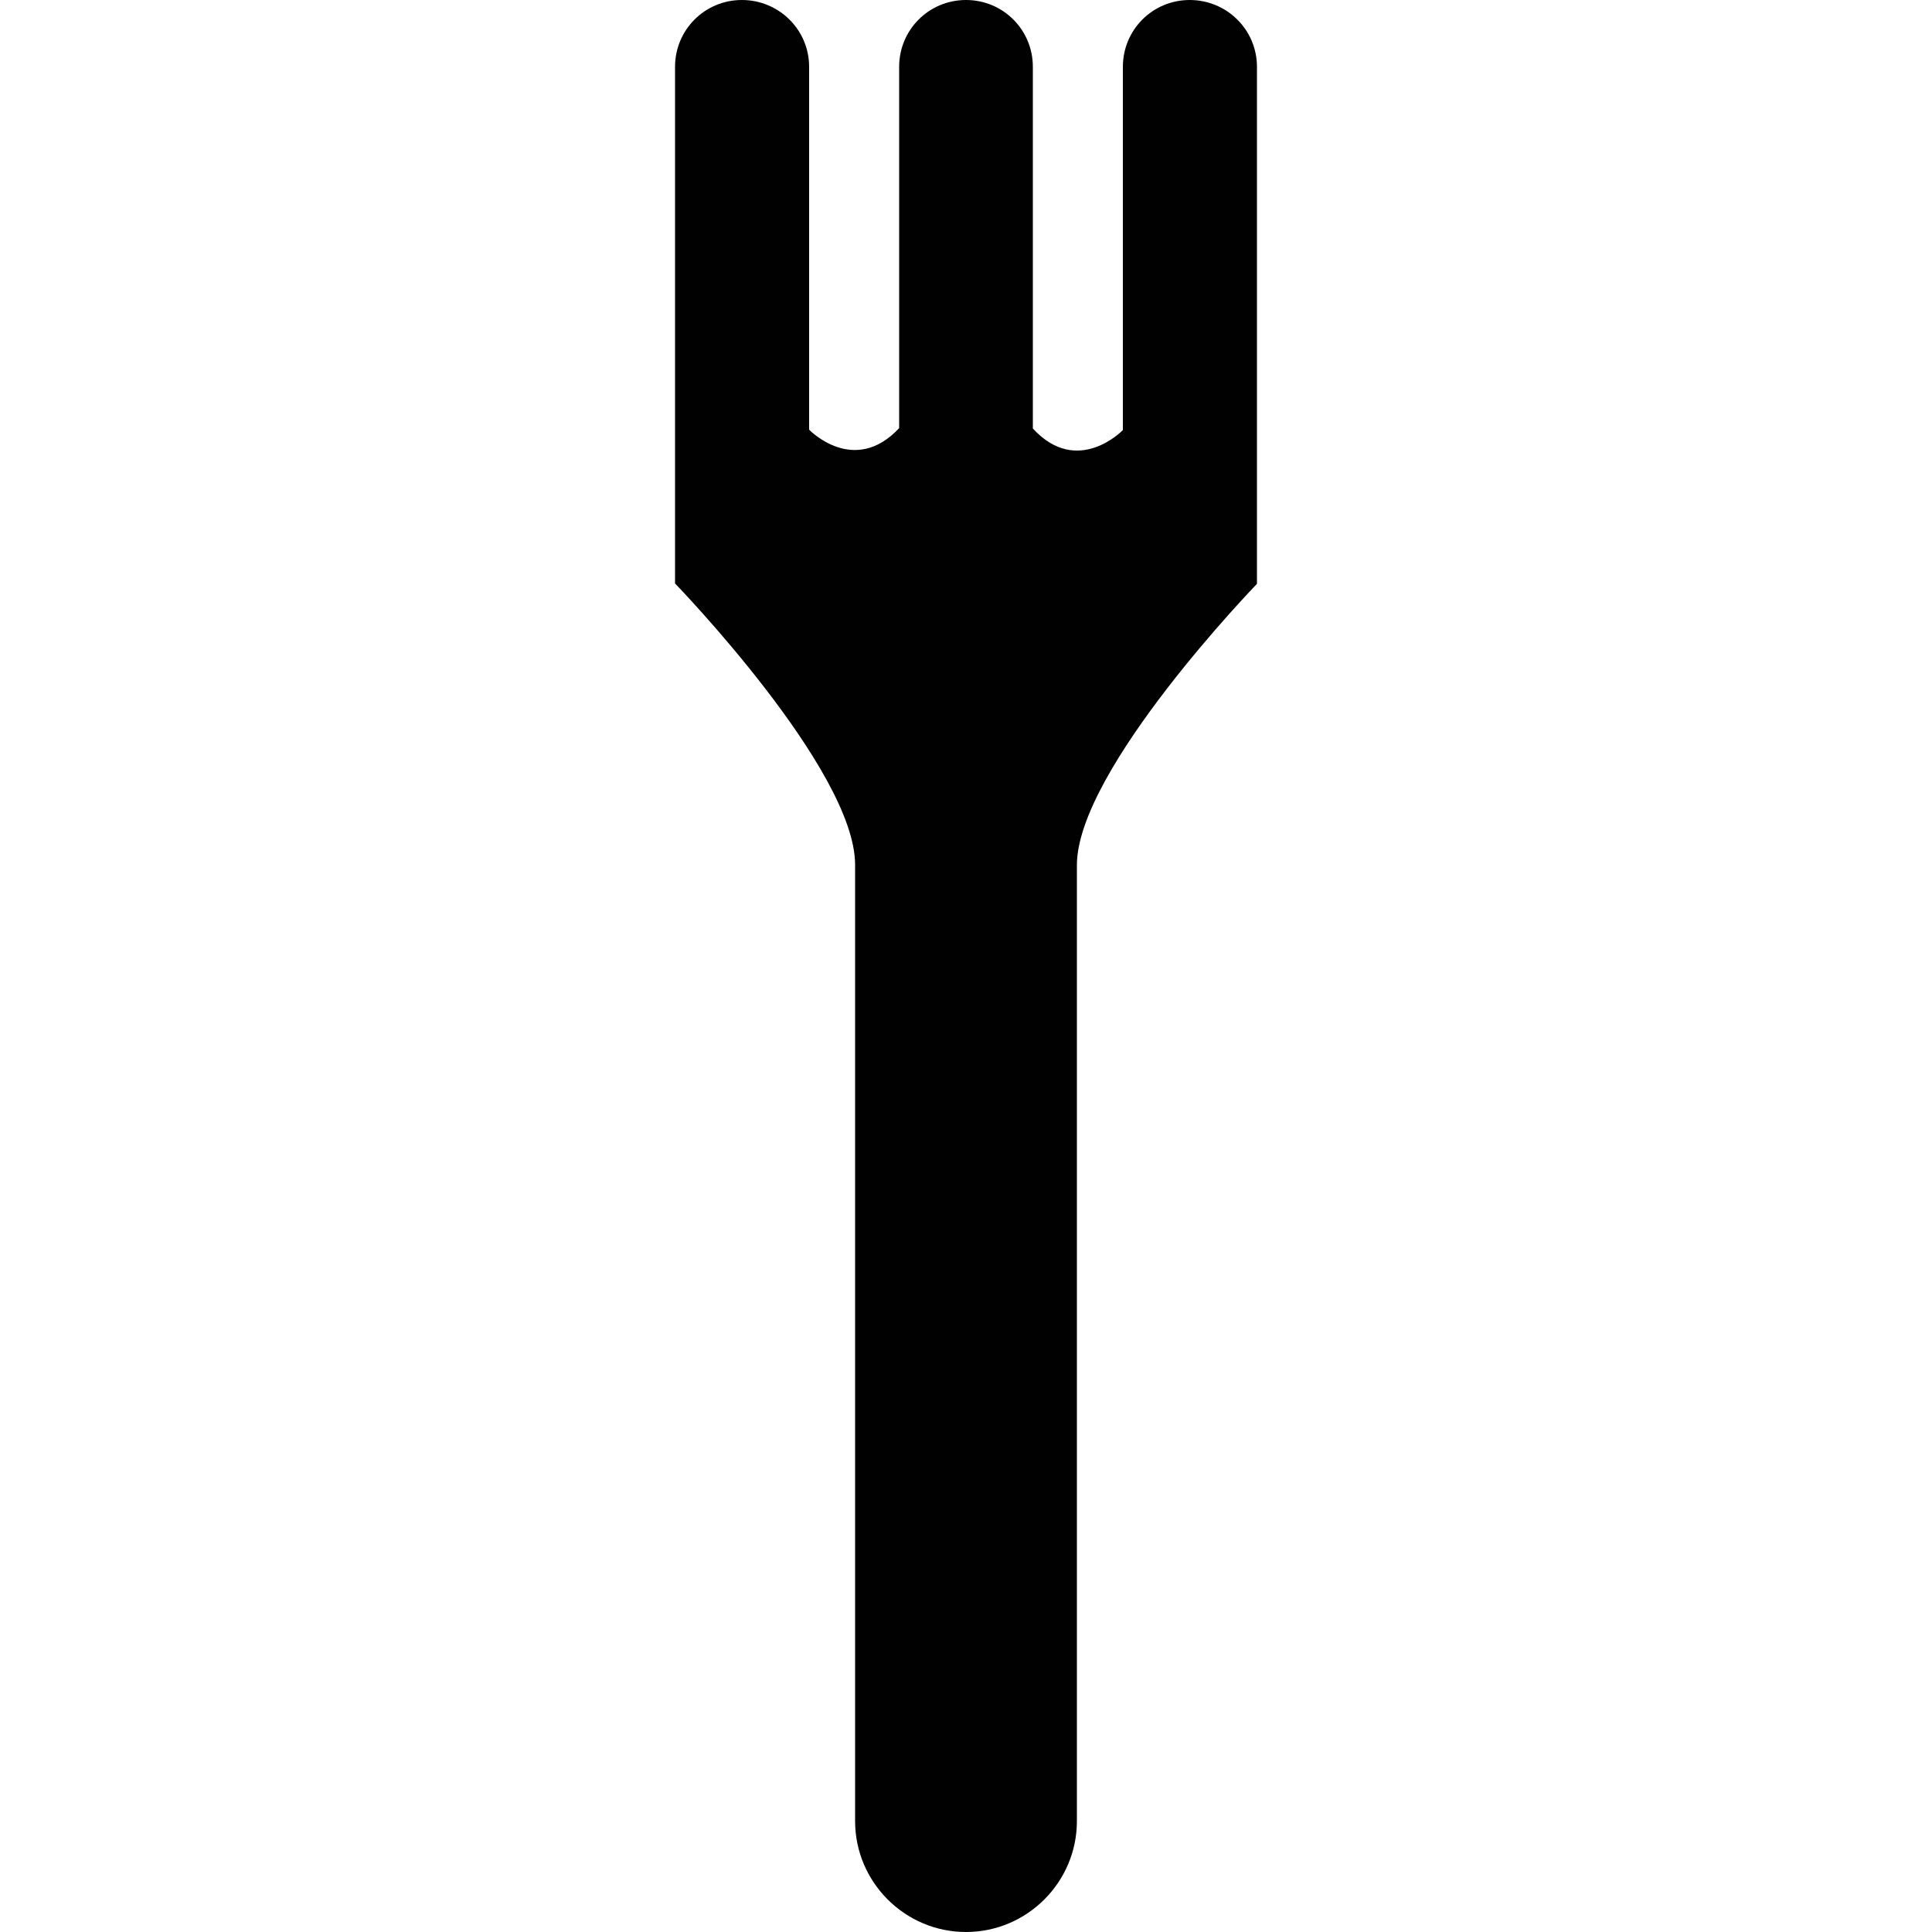<?xml version="1.0" encoding="utf-8"?>
<!-- Generator: Adobe Illustrator 18.1.0, SVG Export Plug-In . SVG Version: 6.00 Build 0)  -->
<svg version="1.1" id="Layer_1" xmlns="http://www.w3.org/2000/svg" xmlns:xlink="http://www.w3.org/1999/xlink" x="0px" y="0px"
	 viewBox="0 0 500 500" enable-background="new 0 0 500 500" xml:space="preserve">
<path fill="#010101" d="M307.9,0c-9.6,0-17.3,7.7-17.3,17.3v70.9v23.1c0,0-11.7,12.2-23.3-0.4V88.4V17.3C267.3,7.7,259.6,0,250,0
	c-9.6,0-17.3,7.7-17.3,17.3v70.9v22.6c-11.7,12.5-23.3,0.4-23.3,0.4v-23V17.3C209.4,7.7,201.6,0,192,0s-17.3,7.7-17.3,17.3v70.9V121
	v4.3v4.9V151c0,0,46.6,48.1,46.6,72.8v26l0,0v14.6v26.1l0,0v140.2v40.6c0,15.8,12.9,28.7,28.7,28.7s28.7-12.9,28.7-28.7v-40.6V290.5
	l0,0v-26v-14.6l0,0v-26c0-24.7,46.6-72.8,46.6-72.8v-20.7v-9.2V88.4V17.3C325.3,7.7,317.5,0,307.9,0z"/>
</svg>
